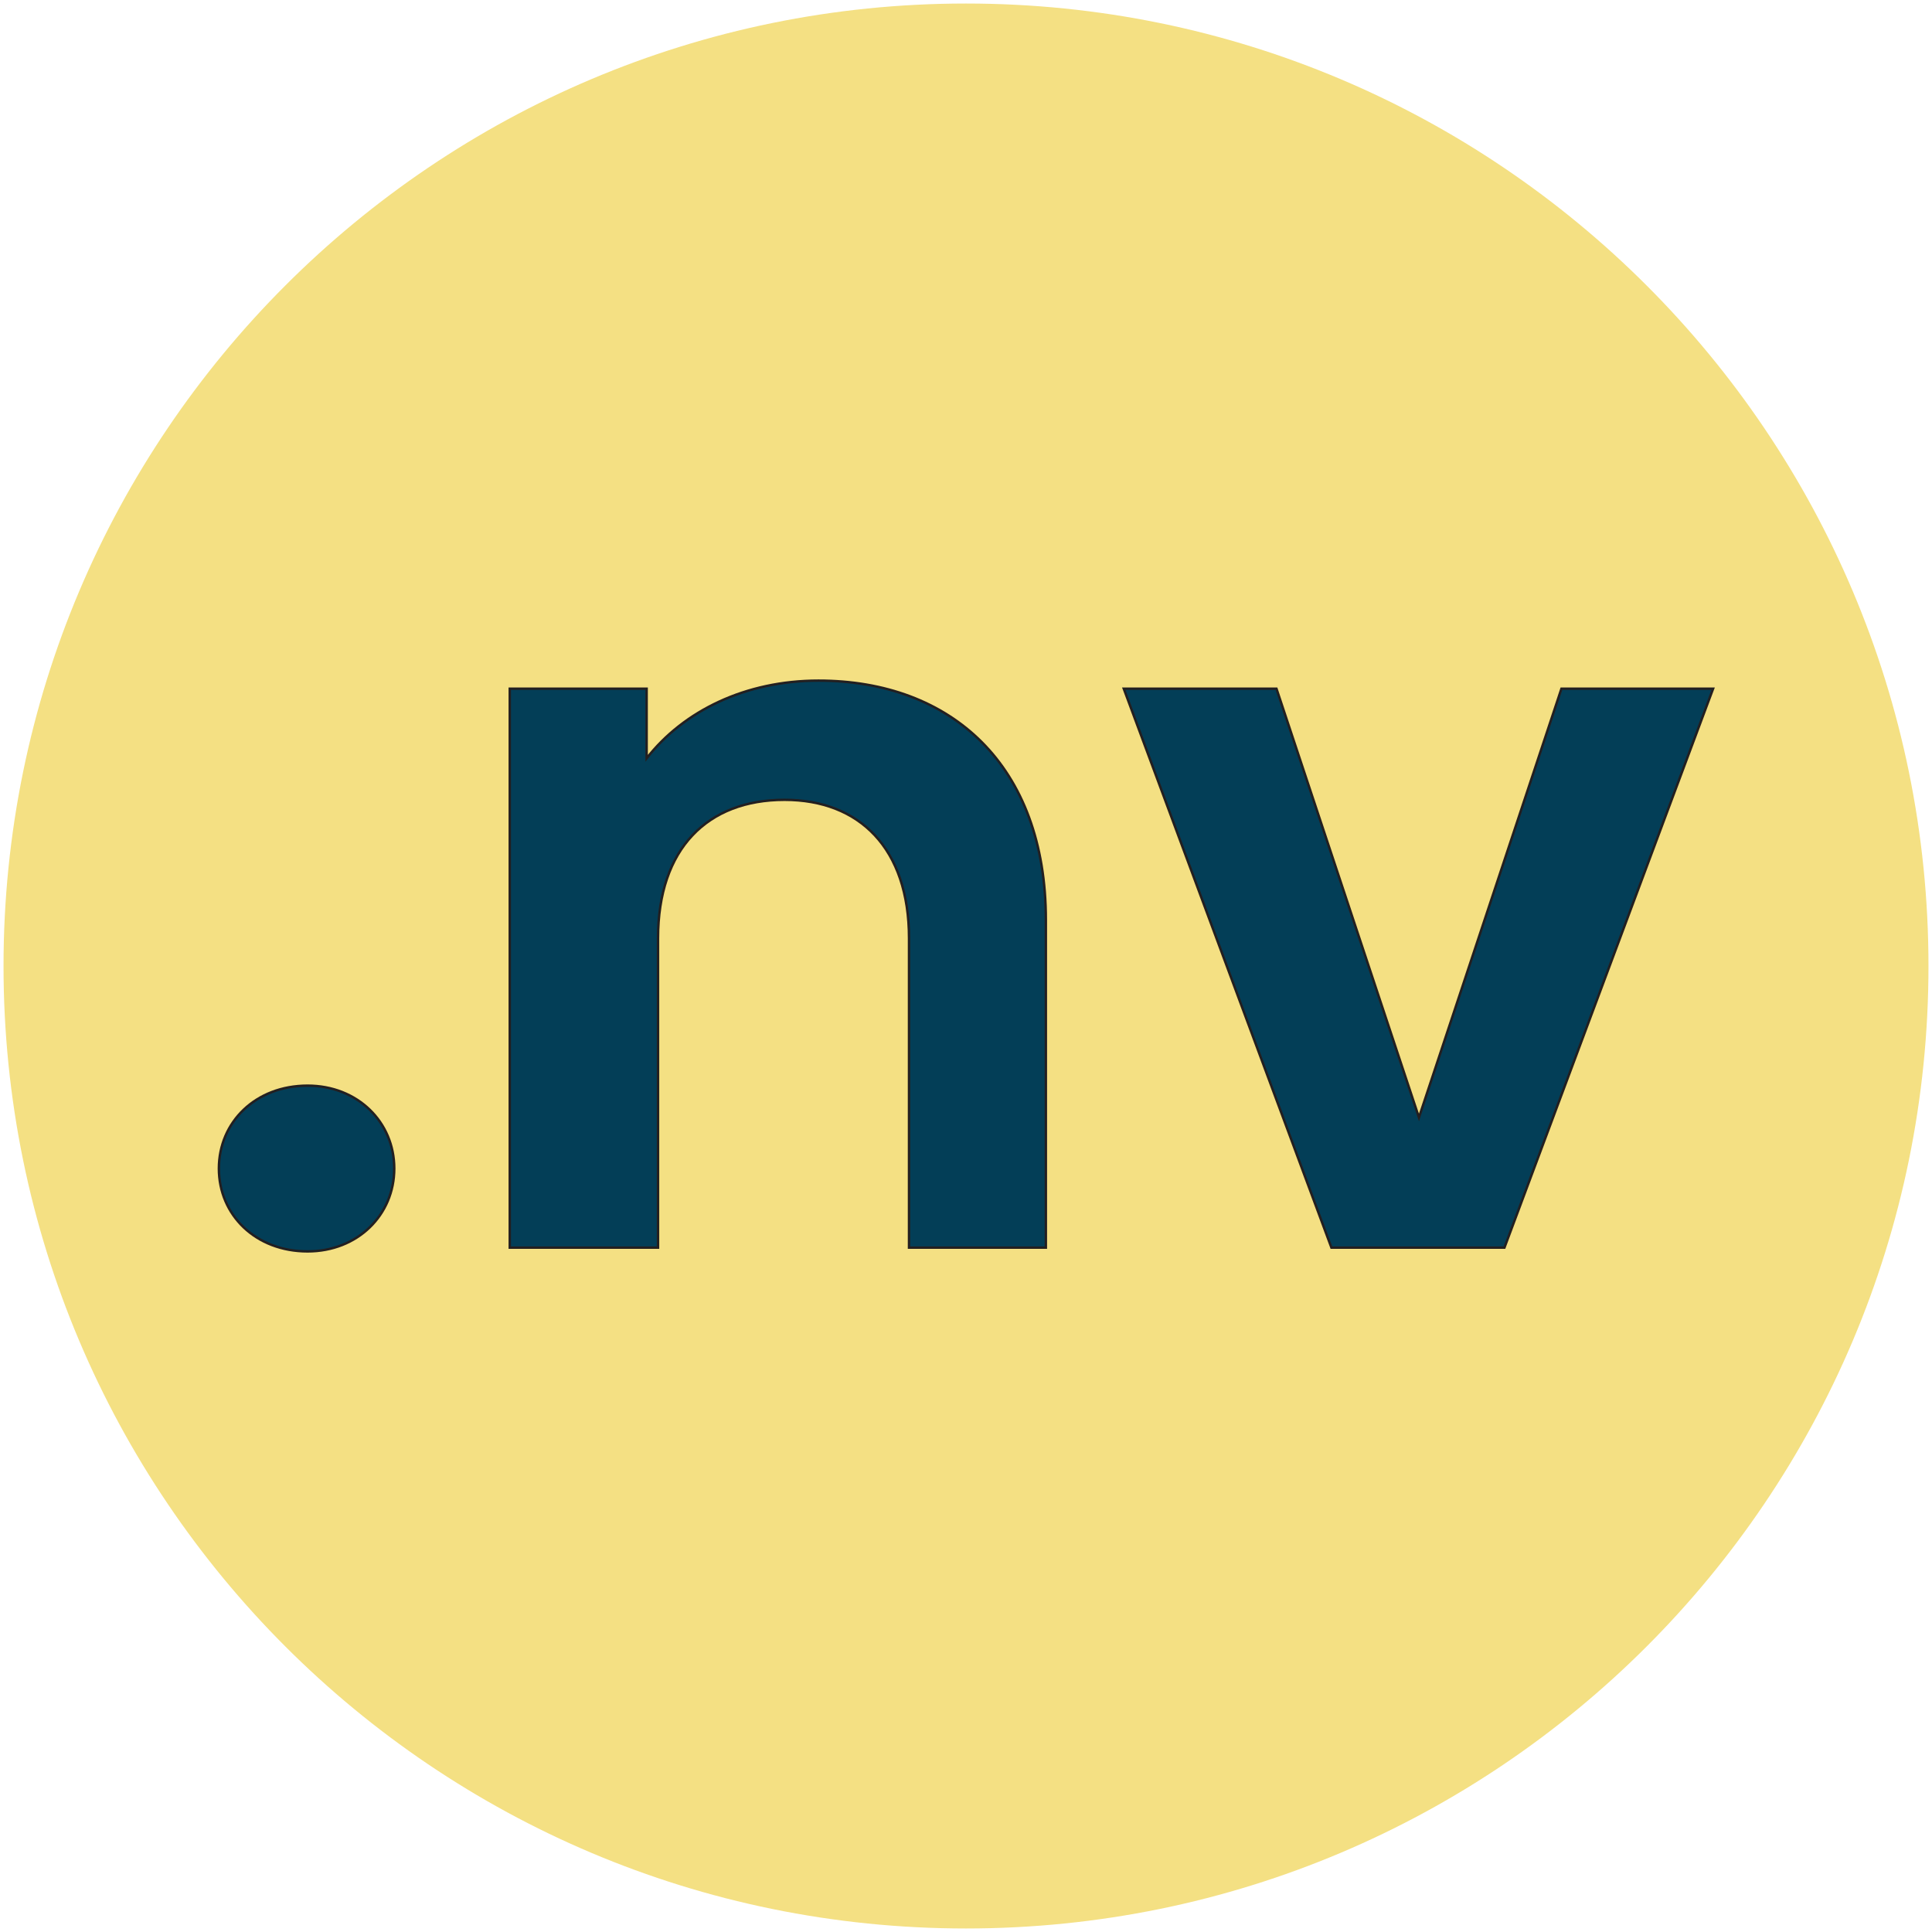 <?xml version="1.0" encoding="utf-8"?>
<!-- Generator: Adobe Illustrator 26.0.2, SVG Export Plug-In . SVG Version: 6.00 Build 0)  -->
<svg version="1.1" id="Layer_1" xmlns="http://www.w3.org/2000/svg" xmlns:xlink="http://www.w3.org/1999/xlink" x="0px" y="0px"
	 viewBox="0 0 800 800" style="enable-background:new 0 0 800 800;" xml:space="preserve">
<style type="text/css">
	.st0{fill:#F4E083;}
	.st1{fill:#033E57;stroke:#231F20;stroke-miterlimit:10;}
</style>
<path class="st0" d="M400,798.54L400,798.54C179.89,798.54,1.46,620.11,1.46,400v0C1.46,179.89,179.89,1.46,400,1.46h0
	c220.11,0,398.54,178.43,398.54,398.54v0C798.54,620.11,620.11,798.54,400,798.54z"/>
<g>
	<path class="st1" d="M127.37,518.18c-21.54,0-36.74-15.07-36.74-34.32c0-19.25,15.2-34.32,36.74-34.32
		c20.69,0,35.89,15.07,35.89,34.32C163.26,503.11,148.06,518.18,127.37,518.18z"/>
	<path class="st1" d="M376.4,388.53c0-37.25-20.53-57.34-51.54-57.34c-31.85,0-52.38,20.09-52.38,57.34v128.08h-61.4V285.17h56.68
		v28.83c15.34-19.63,40.9-32.17,71.15-32.17c54.96,0,94.16,35.09,94.16,99.01v135.77H376.4V388.53z"/>
	<path class="st1" d="M528.56,285.17l59,177.55l59-177.55h62.8l-86.4,231.44h-71.65l-85.98-231.44H528.56z"/>
</g>
</svg>
